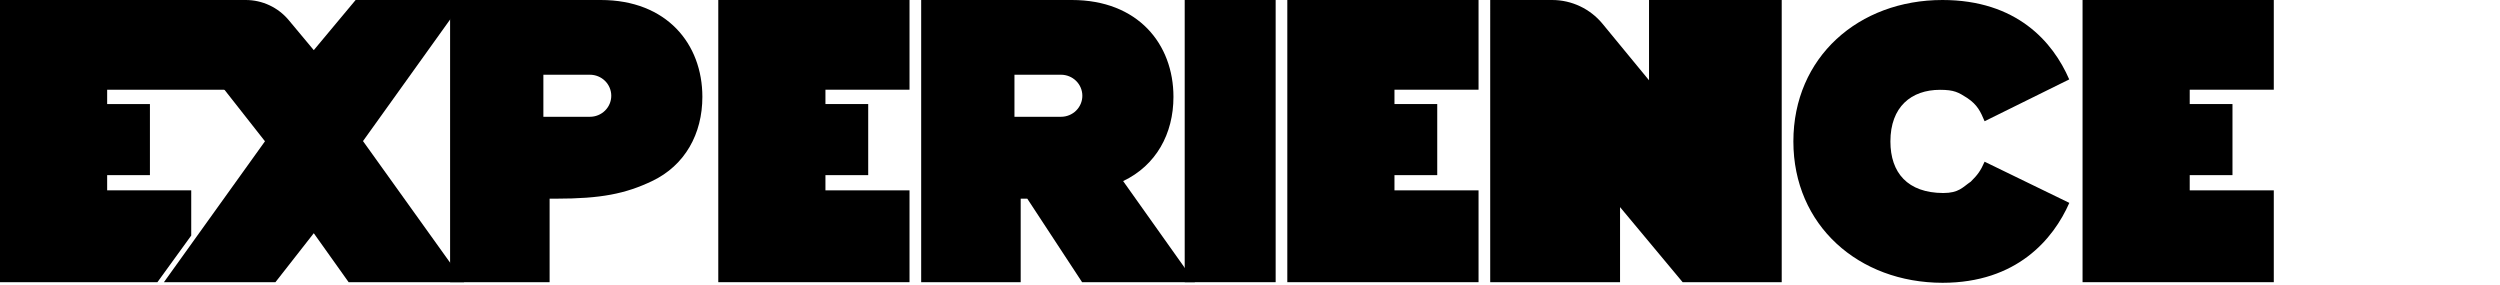 <svg height="100%" viewBox="0 0 1072 122" fill="none" xmlns="http://www.w3.org/2000/svg">
<path d="M975 0H893V121H975V81.625H938.949V75.099L957.288 75.099V44.616L938.949 44.616V38.465H975V0Z" fill="currentColor"/>
<path d="M832.923 0C796.999 0 769 24.5 769 60.651C769 96.653 796.999 121.239 832.966 121.26C864.734 121.26 880.456 102.628 887.326 86.994L850.996 69.338C849.315 73.203 848 75 845.073 77.891C841.578 80.267 840 82.766 833.246 82.766C818.019 82.702 810.607 74.122 810.607 60.651C810.607 45.788 819.57 38.515 831.868 38.515C838 38.515 839.757 39.598 843.527 42.001C848 45 849.249 47.885 850.996 51.986L887.283 34.052C880.305 17.904 864.691 0 832.923 0Z" fill="currentColor"/>
<path d="M694.675 88.809L694.675 121H639V42.525V23.896L639.004 0H649.515H661.24C662.791 0 664.227 0 665.551 0C673.92 0 681.849 3.744 687.168 10.206L707.103 34.426L707.103 0H764L764 121H731.957H721.518L694.675 88.809Z" fill="currentColor"/>
<path d="M634 0H552V121H634V81.625H597.949V75.099L616.288 75.099V44.616L597.949 44.616V38.465H634V0Z" fill="currentColor"/>
<path d="M547 121H508V3.08767e-06H547V121Z" fill="currentColor"/>
<path fill-rule="evenodd" clip-rule="evenodd" d="M459.618 0H395V121H437.673V85.188L440.5 85.188L464 121L512.381 121L481.601 77.652C495.743 70.922 503.176 57.37 503.176 41.537C503.176 18.874 487.947 0 459.618 0ZM454.967 32.047H435V50.076H454.967C457.392 50.076 459.718 49.126 461.433 47.436C463.148 45.745 464.111 43.453 464.111 41.062C464.111 38.671 463.148 36.378 461.433 34.688C459.718 32.997 457.392 32.047 454.967 32.047Z" fill="currentColor"/>
<path d="M390 0H308V121H390V81.625H353.949V75.099L372.288 75.099V44.616L353.949 44.616V38.465H390V0Z" fill="currentColor"/>
<path fill-rule="evenodd" clip-rule="evenodd" d="M257.618 0H193V121H235.673V85.188L238.5 85.188C257.618 85.188 268.141 83.105 279.601 77.652C293.743 70.922 301.176 57.37 301.176 41.537C301.176 18.874 285.947 0 257.618 0ZM252.967 32.047H233V50.076H252.967C255.392 50.076 257.718 49.126 259.433 47.436C261.148 45.745 262.111 43.453 262.111 41.062C262.111 38.671 261.148 36.378 259.433 34.688C257.718 32.997 255.392 32.047 252.967 32.047Z" fill="currentColor"/>
<path fill-rule="evenodd" clip-rule="evenodd" d="M155.654 60.5L199 0H152.495L134.546 21.5L123.793 8.619C119.234 3.157 112.485 0 105.37 0H66L113.619 60.585L70.29 121L118.108 121L134.546 100L149.495 121L199 121L155.654 60.5Z" fill="currentColor"/>
<path d="M82 0H0V121L67.5 121L82 101V81.625H45.949V75.099L64.288 75.099V44.616L45.949 44.616V38.465H103.5L82 0Z" fill="currentColor"/>
</svg>
